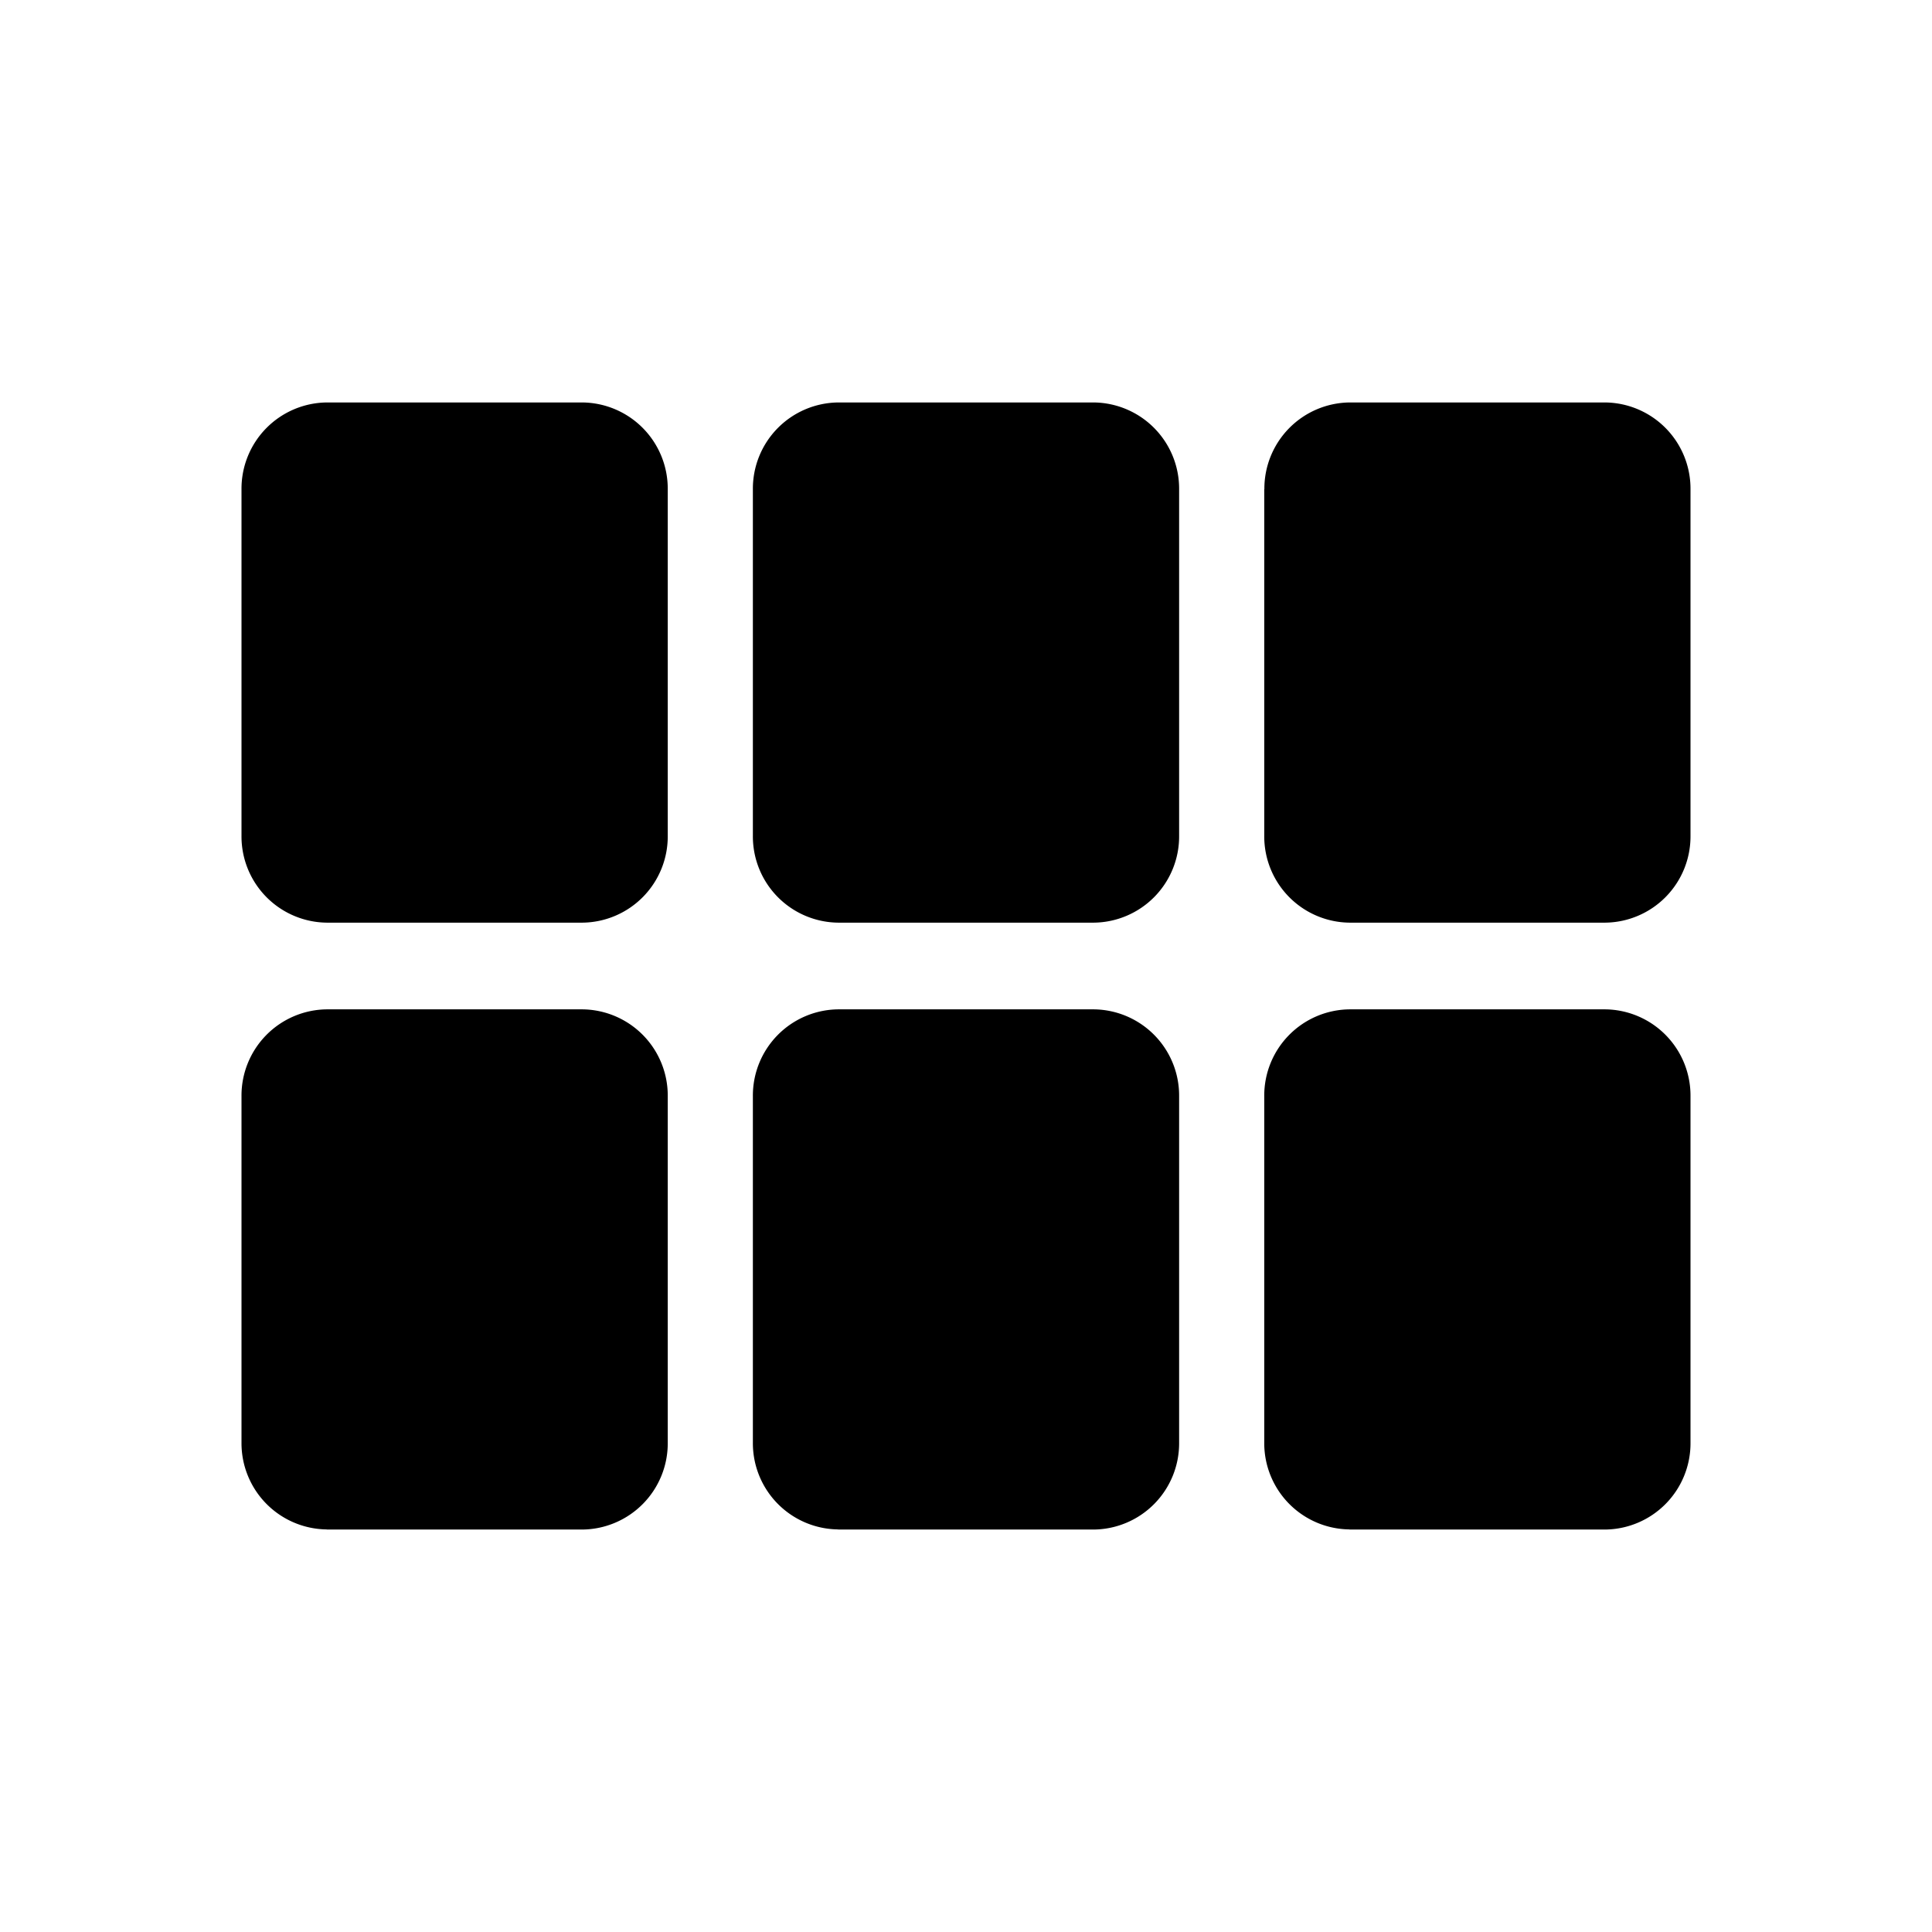 <svg xmlns="http://www.w3.org/2000/svg" viewBox="0 0 16 16"><defs><style>.a{fill:none;}.b{fill:currentcolor;}</style></defs><g transform="translate(0)"><path class="a" d="M0,0H16V16H0Z" transform="translate(0)"/><path class="b" d="M4.706,9.308H6.824a.714.714,0,0,0,.706-.718V5.718A.714.714,0,0,0,6.824,5H4.706A.714.714,0,0,0,4,5.718V8.59A.714.714,0,0,0,4.706,9.308Zm0,5.026H6.824a.714.714,0,0,0,.706-.718V10.744a.714.714,0,0,0-.706-.718H4.706A.714.714,0,0,0,4,10.744v2.872A.714.714,0,0,0,4.706,14.333Zm4.235,0h2.118a.714.714,0,0,0,.706-.718V10.744a.714.714,0,0,0-.706-.718H8.941a.714.714,0,0,0-.706.718v2.872A.714.714,0,0,0,8.941,14.333Zm4.235,0h2.118A.714.714,0,0,0,16,13.615V10.744a.714.714,0,0,0-.706-.718H13.176a.714.714,0,0,0-.706.718v2.872A.714.714,0,0,0,13.176,14.333ZM8.941,9.308h2.118a.714.714,0,0,0,.706-.718V5.718A.714.714,0,0,0,11.059,5H8.941a.714.714,0,0,0-.706.718V8.59A.714.714,0,0,0,8.941,9.308Zm3.529-3.59V8.59a.714.714,0,0,0,.706.718h2.118A.714.714,0,0,0,16,8.59V5.718A.714.714,0,0,0,15.294,5H13.176A.714.714,0,0,0,12.471,5.718Z" transform="translate(-2 -1.667)"/></g></svg>